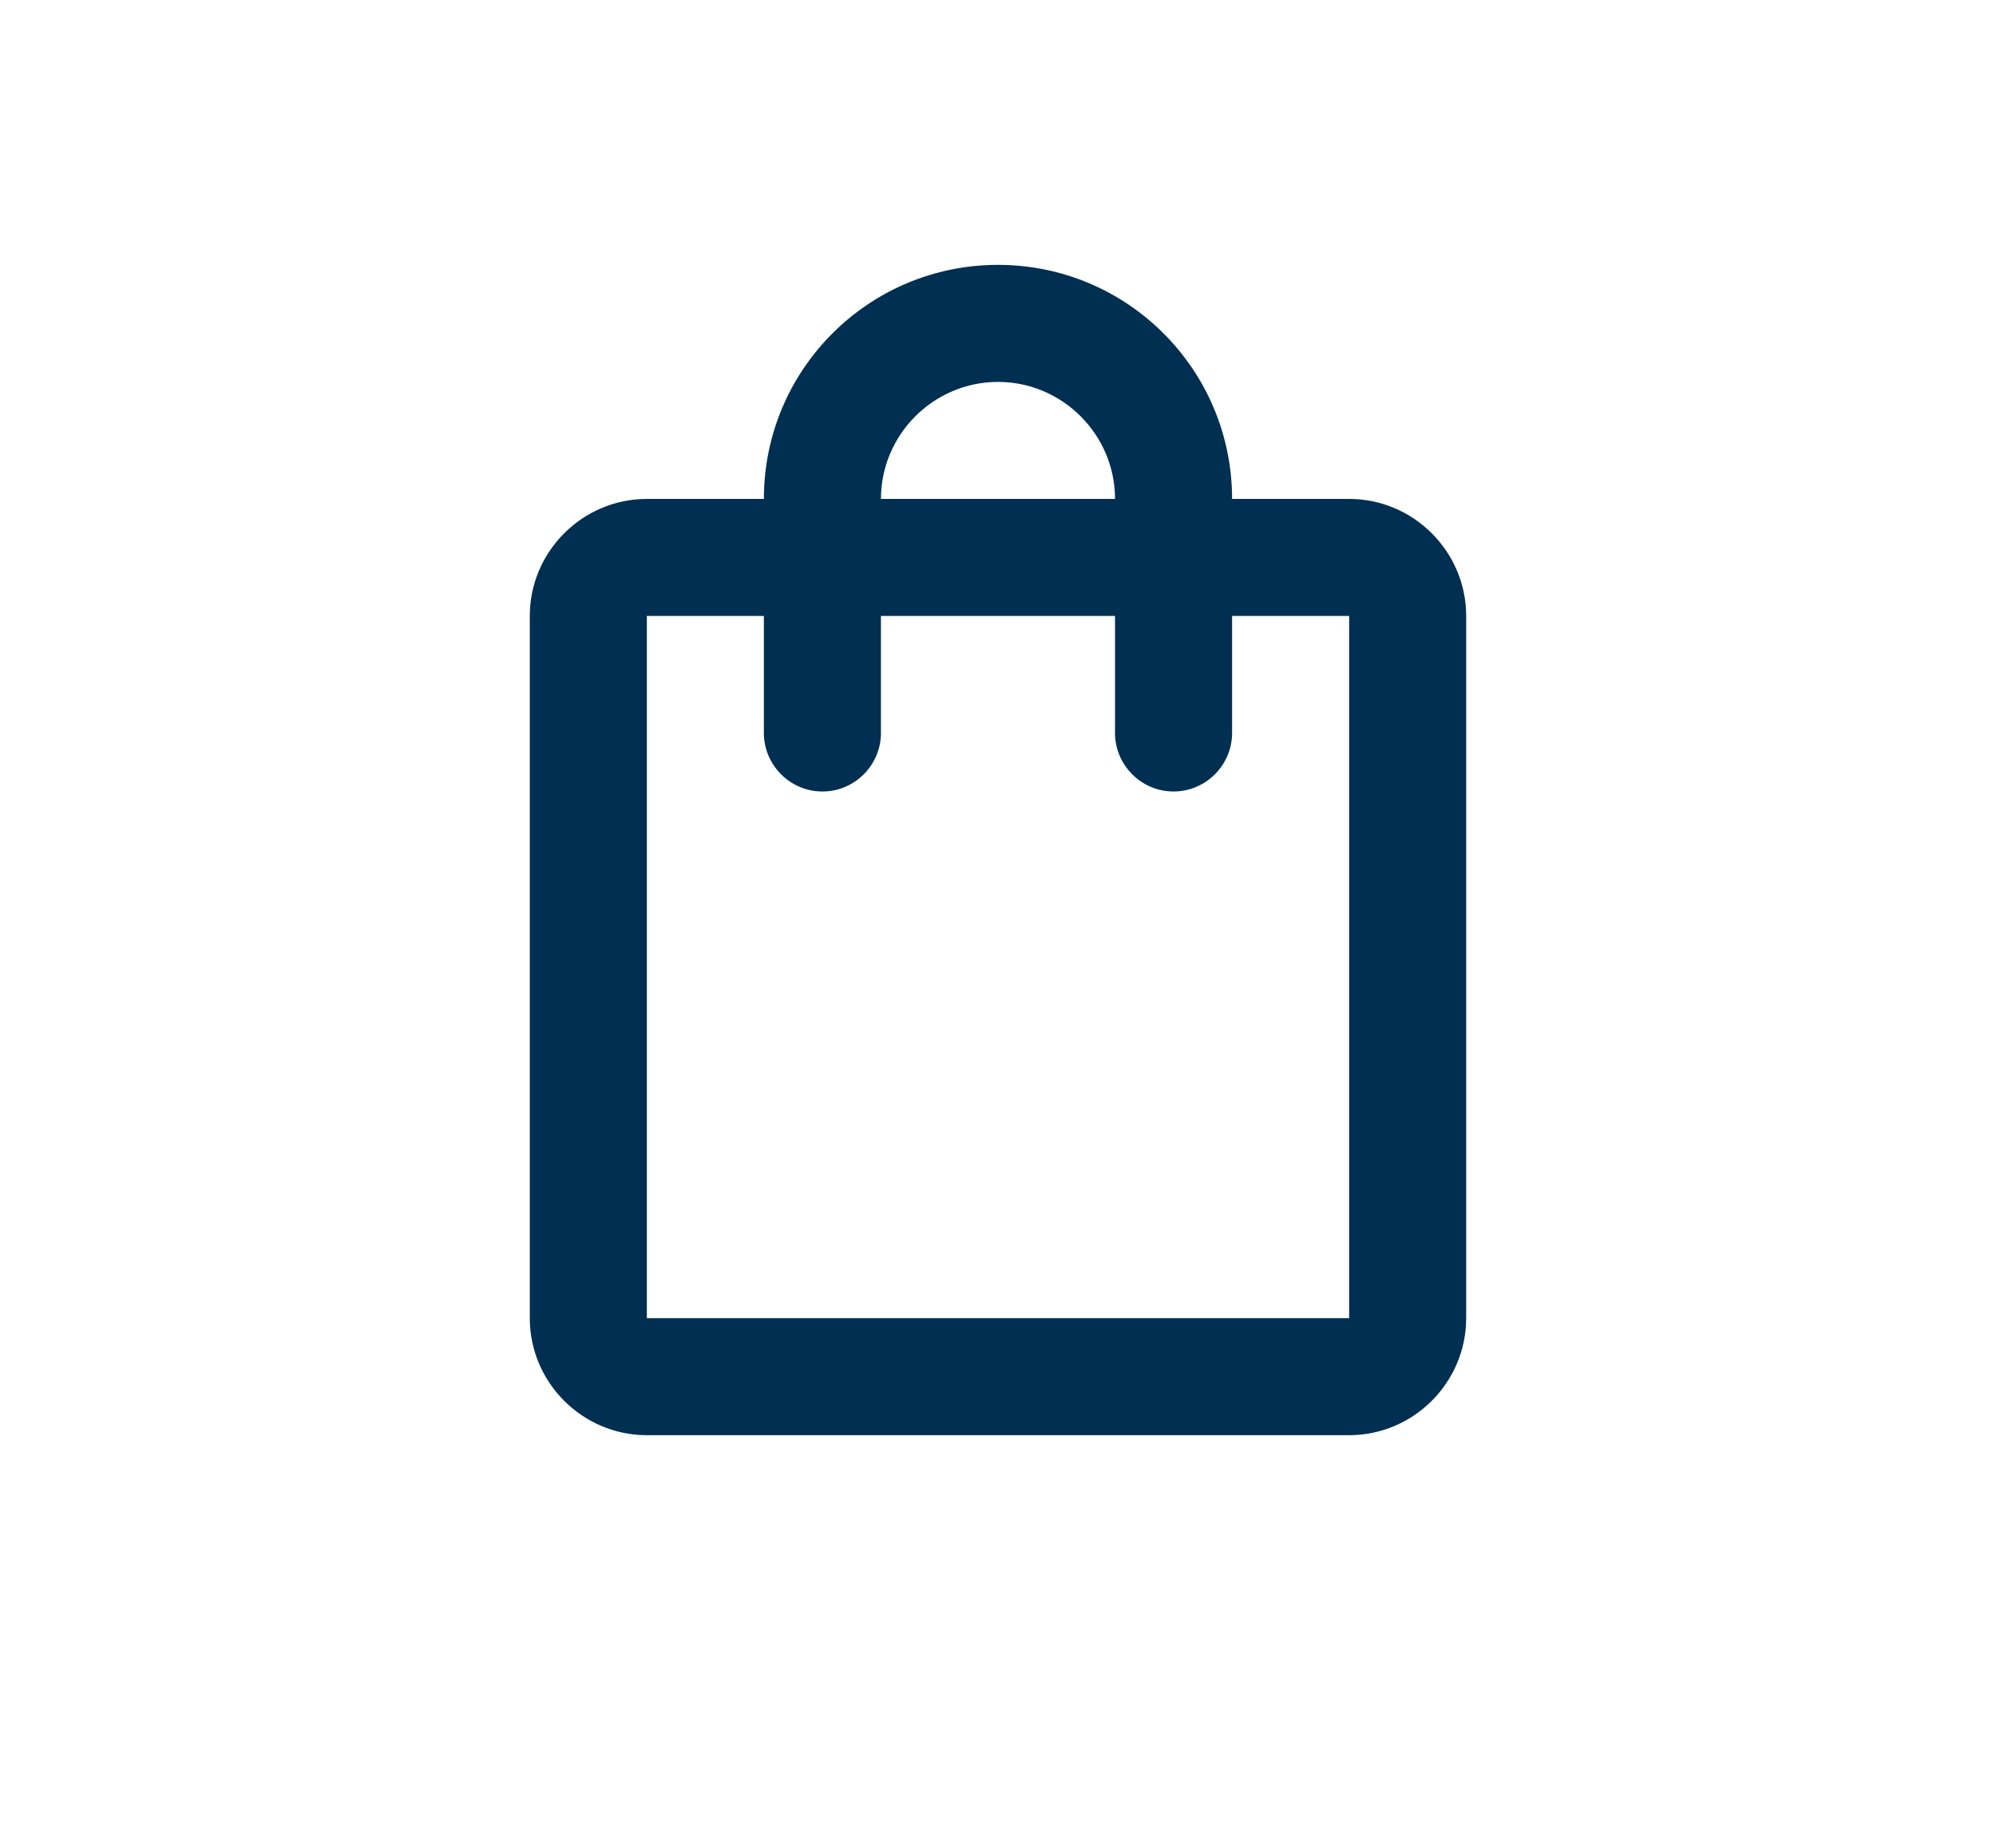 <svg width="54" height="50" viewBox="0 0 54 50" fill="none" xmlns="http://www.w3.org/2000/svg">
<g clip-path="url(#clip0_197404_529)">
<path d="M36.5 13.5H33.333C33.333 10.001 30.499 7.167 27 7.167C23.5 7.167 20.666 10.001 20.666 13.5H17.5C15.758 13.5 14.333 14.925 14.333 16.667V35.667C14.333 37.409 15.758 38.834 17.5 38.834H36.5C38.241 38.834 39.666 37.409 39.666 35.667V16.667C39.666 14.925 38.241 13.5 36.5 13.5ZM27 10.334C28.741 10.334 30.166 11.759 30.166 13.5H23.833C23.833 11.759 25.258 10.334 27 10.334ZM36.5 35.667H17.5V16.667H20.666V19.834C20.666 20.704 21.379 21.417 22.25 21.417C23.12 21.417 23.833 20.704 23.833 19.834V16.667H30.166V19.834C30.166 20.704 30.879 21.417 31.75 21.417C32.62 21.417 33.333 20.704 33.333 19.834V16.667H36.5V35.667Z" fill="#002F52"/>
</g>
<defs>
<clipPath id="clip0_197404_529">
<rect width="38" height="38" fill="white" transform="translate(8 4)"/>
</clipPath>
</defs>
</svg>
